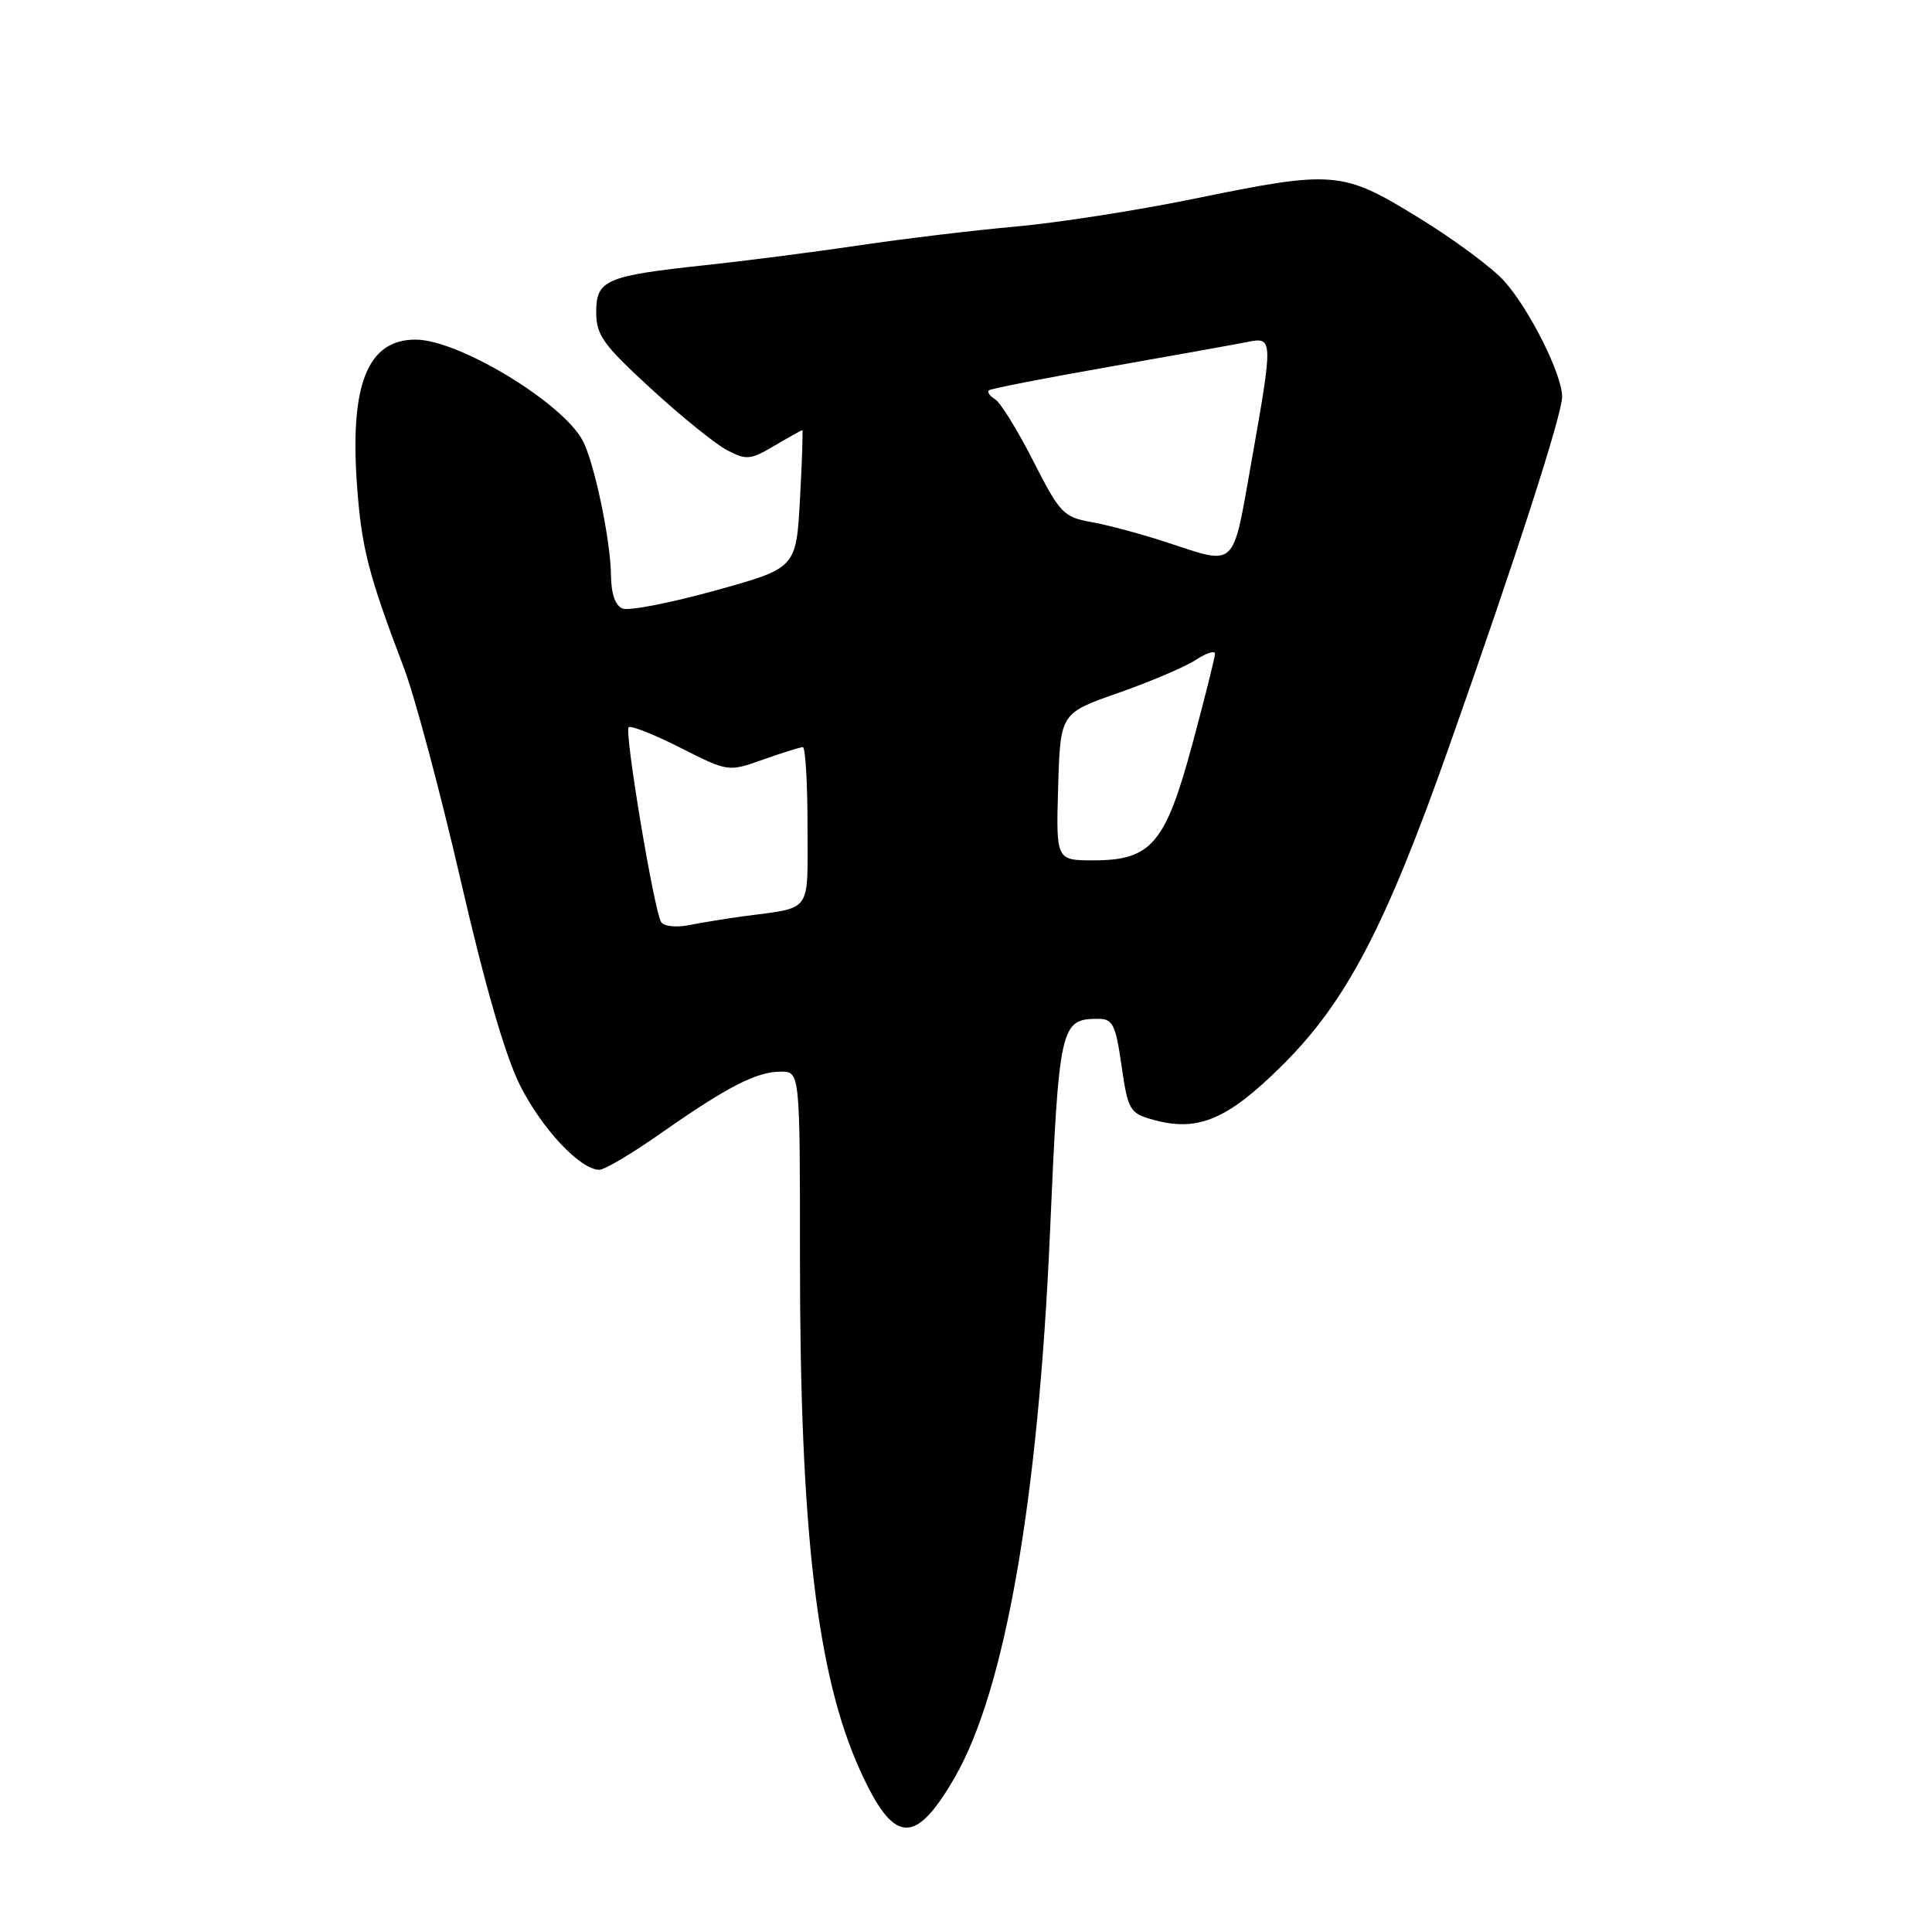 <?xml version="1.0" encoding="UTF-8" standalone="no"?>
<!DOCTYPE svg PUBLIC "-//W3C//DTD SVG 1.1//EN" "http://www.w3.org/Graphics/SVG/1.1/DTD/svg11.dtd" >
<svg xmlns="http://www.w3.org/2000/svg" xmlns:xlink="http://www.w3.org/1999/xlink" version="1.1" viewBox="0 0 256 256">
 <g >
 <path fill="currentColor"
d=" M 126.52 235.50 C 133.17 223.97 137.57 198.82 139.12 163.50 C 140.33 135.75 140.50 135.00 145.55 135.00 C 147.45 135.00 147.83 135.78 148.61 141.22 C 149.45 147.06 149.69 147.49 152.68 148.34 C 158.67 150.05 162.60 148.41 169.88 141.19 C 178.38 132.76 183.56 122.87 191.99 99.00 C 200.95 73.65 207.00 54.89 206.99 52.55 C 206.98 49.60 202.69 41.04 199.36 37.29 C 197.79 35.52 192.68 31.73 188.00 28.86 C 177.81 22.60 176.82 22.52 158.00 26.38 C 150.57 27.90 140.00 29.54 134.50 30.03 C 129.00 30.52 119.78 31.63 114.00 32.49 C 108.22 33.35 99.00 34.54 93.50 35.13 C 80.22 36.56 79.00 37.08 79.00 41.40 C 79.00 44.39 79.94 45.71 86.25 51.49 C 90.24 55.16 94.77 58.82 96.32 59.64 C 98.89 60.99 99.43 60.95 102.62 59.06 C 104.54 57.93 106.20 57.00 106.31 57.00 C 106.41 57.00 106.28 61.11 106.00 66.14 C 105.50 75.28 105.50 75.28 94.76 78.25 C 88.86 79.89 83.34 80.96 82.51 80.64 C 81.54 80.27 80.99 78.71 80.96 76.28 C 80.92 71.60 78.74 61.24 77.20 58.36 C 74.47 53.29 60.74 45.00 55.07 45.00 C 48.70 45.00 46.33 50.93 47.31 64.39 C 47.92 72.65 48.80 76.09 53.52 88.50 C 54.98 92.35 58.37 105.05 61.06 116.72 C 64.26 130.62 66.97 139.98 68.92 143.84 C 71.83 149.61 76.90 155.00 79.42 155.00 C 80.12 155.00 83.79 152.82 87.59 150.15 C 96.36 144.00 100.25 142.00 103.45 142.00 C 106.00 142.00 106.00 142.00 106.00 166.89 C 106.00 202.86 108.25 221.97 113.95 234.55 C 118.43 244.44 121.24 244.65 126.52 235.50 Z  M 87.60 122.17 C 86.66 120.65 82.71 96.96 83.30 96.37 C 83.57 96.09 86.66 97.31 90.15 99.08 C 96.50 102.29 96.50 102.29 101.13 100.64 C 103.68 99.74 106.05 99.00 106.38 99.00 C 106.72 99.00 107.00 103.72 107.00 109.48 C 107.00 121.21 107.74 120.17 98.50 121.41 C 96.30 121.71 93.09 122.23 91.37 122.57 C 89.59 122.93 87.97 122.75 87.60 122.17 Z  M 140.21 104.25 C 140.50 94.50 140.50 94.50 148.20 91.81 C 152.44 90.32 157.05 88.36 158.45 87.44 C 159.85 86.52 161.00 86.16 160.99 86.63 C 160.99 87.11 159.65 92.45 158.02 98.50 C 154.44 111.79 152.57 114.00 144.91 114.00 C 139.93 114.00 139.93 114.00 140.21 104.25 Z  M 154.50 71.83 C 151.20 70.75 146.74 69.55 144.58 69.17 C 140.92 68.52 140.42 67.99 136.92 61.10 C 134.86 57.05 132.59 53.36 131.87 52.92 C 131.15 52.47 130.77 51.93 131.03 51.72 C 131.29 51.50 138.47 50.10 147.00 48.60 C 155.53 47.10 163.74 45.62 165.25 45.32 C 168.71 44.62 168.72 44.80 165.81 61.25 C 163.27 75.57 163.95 74.93 154.50 71.83 Z "/>
</g>
</svg>